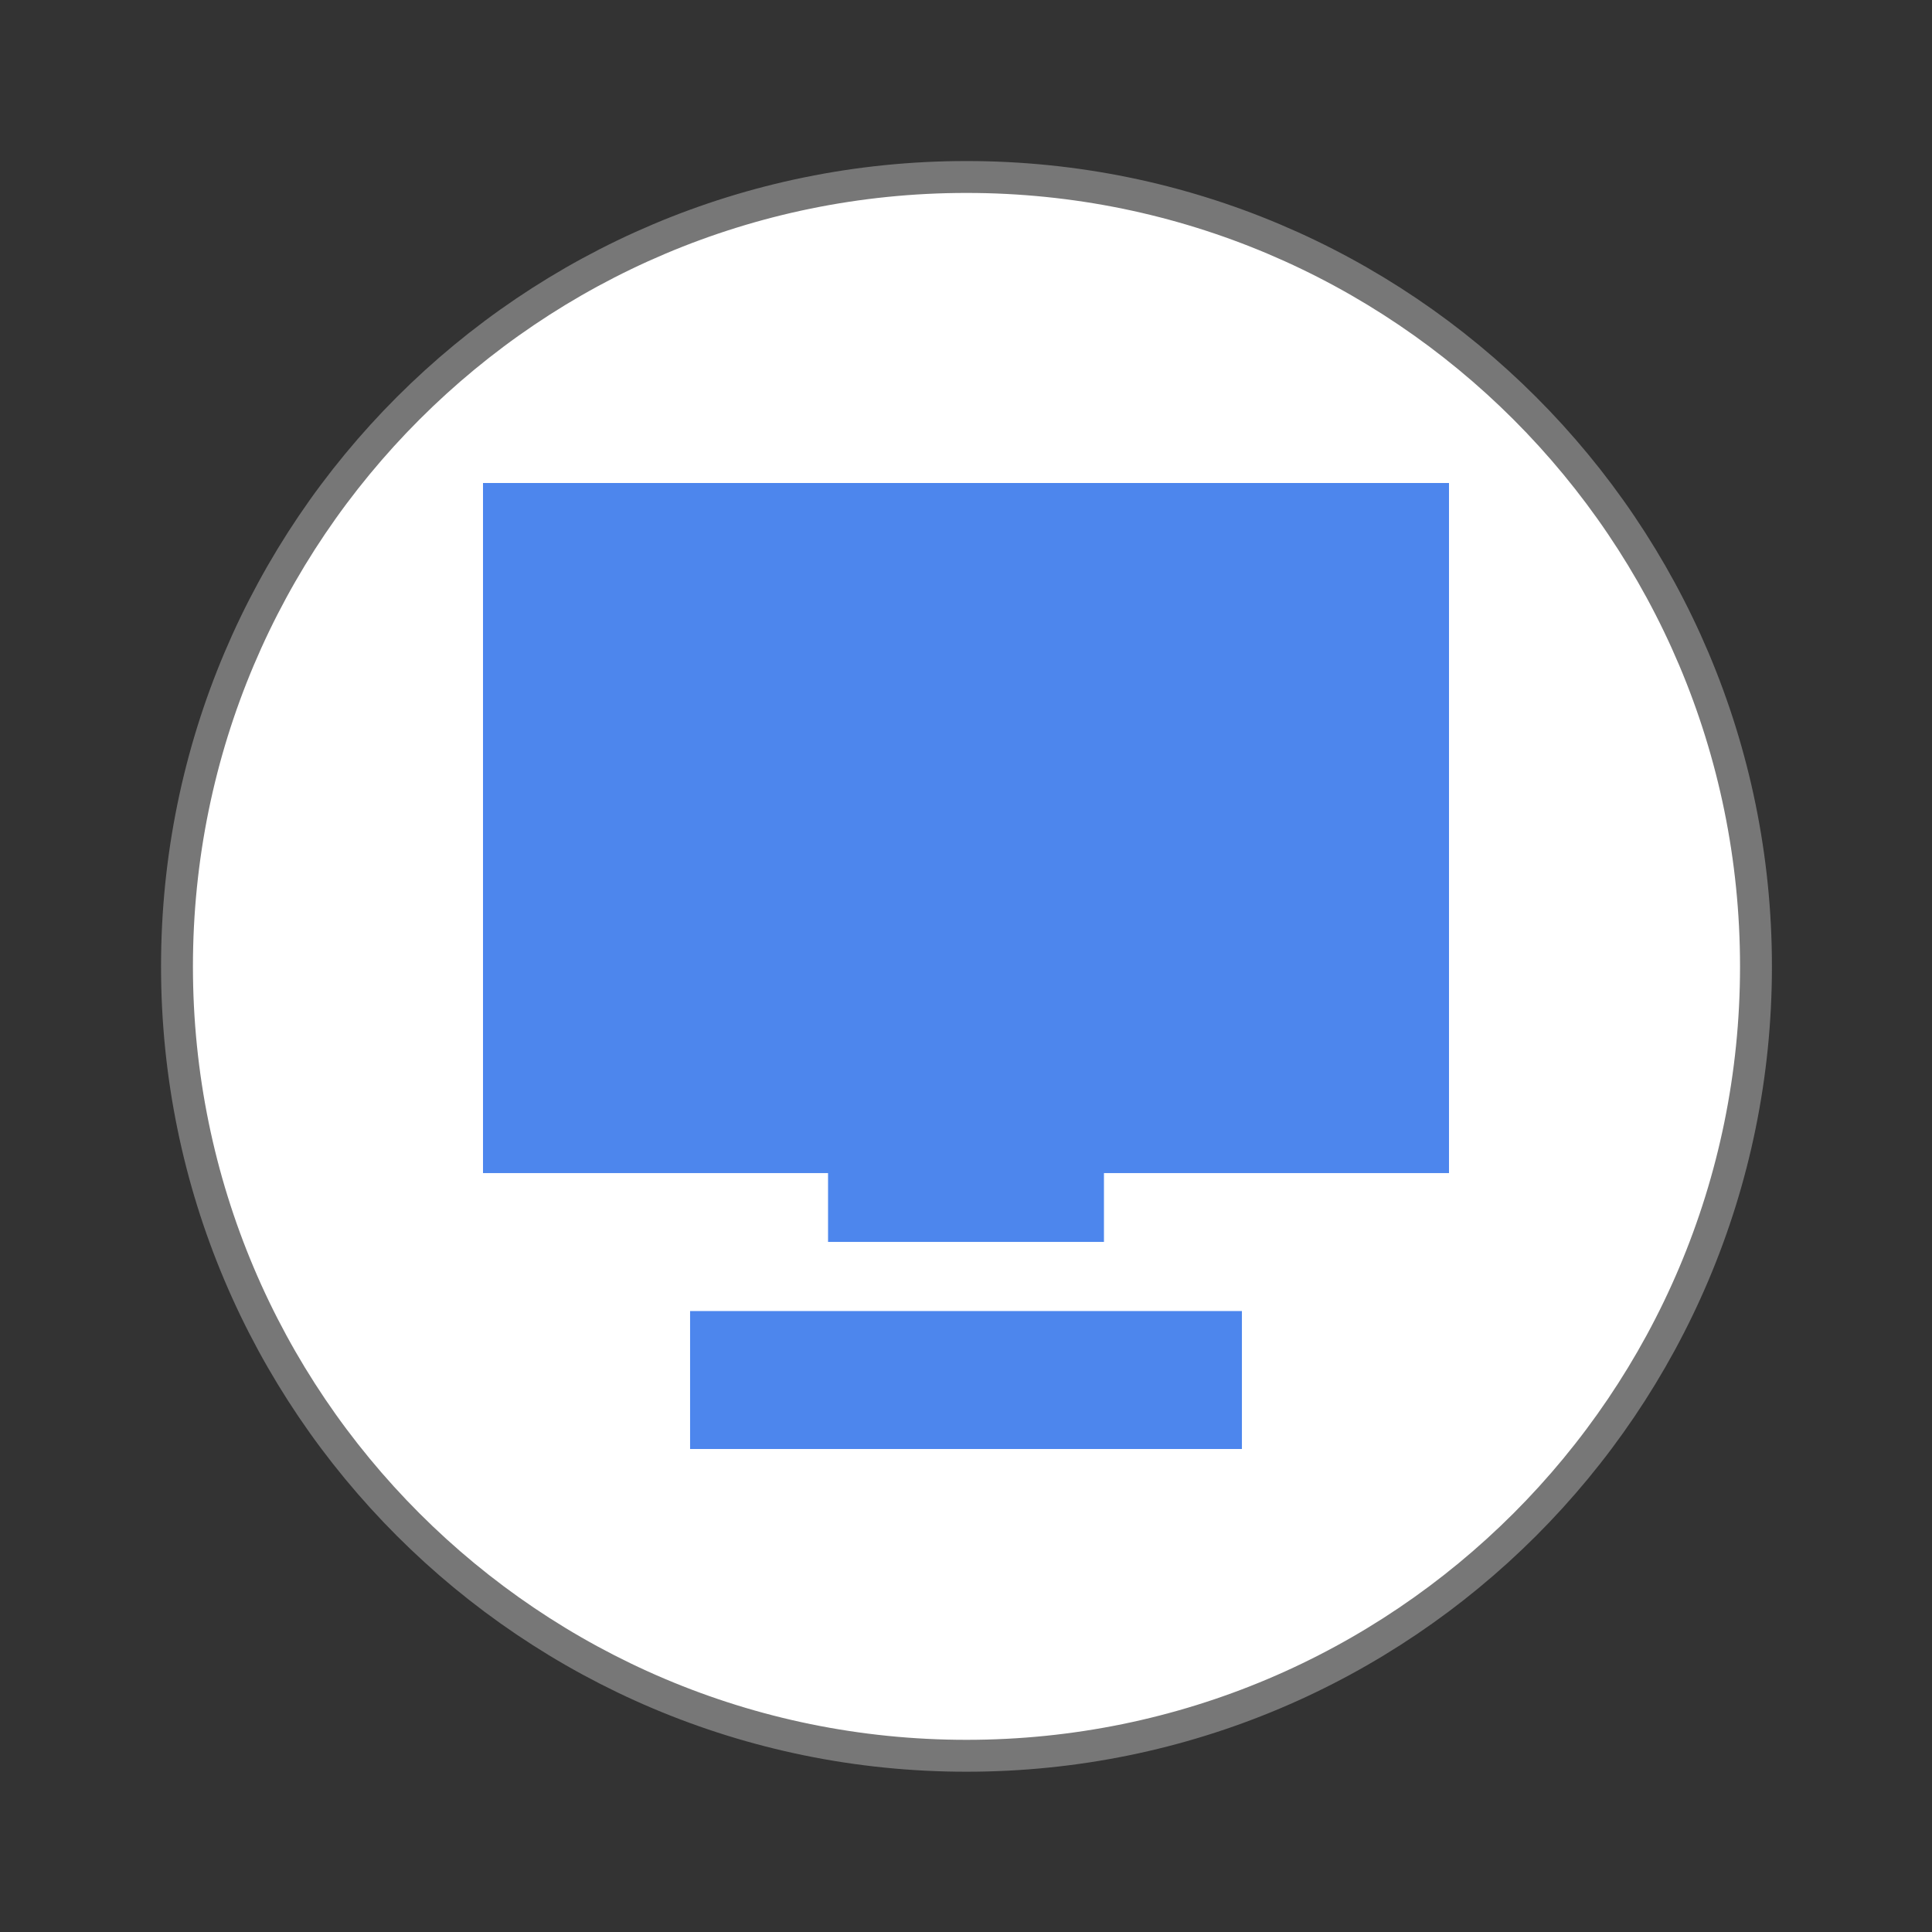 <svg width="32" xmlns="http://www.w3.org/2000/svg" height="32" viewBox="0 0 32 32" xmlns:xlink="http://www.w3.org/1999/xlink">
<rect x="0" y="0" width="32" height="32" fill="#333333" stroke="none"/>
<path style="fill:#fff;stroke:#777;stroke-width:.792" d="M 43.605 24 C 43.605 34.828 34.828 43.6 24 43.6 C 13.172 43.6 4.395 34.828 4.395 24 C 4.395 13.172 13.172 4.395 24 4.395 C 34.828 4.395 43.605 13.172 43.605 24 Z " transform="scale(.667)"/>
<path style="fill:#427fec;fill-opacity:.941" d="M 8 8 L 8 19.43 L 13.715 19.43 L 13.715 20.57 L 18.285 20.57 L 18.285 19.43 L 24 19.43 L 24 8 Z M 11.43 21.715 L 11.43 24 L 20.57 24 L 20.57 21.715 Z "/>
</svg>
